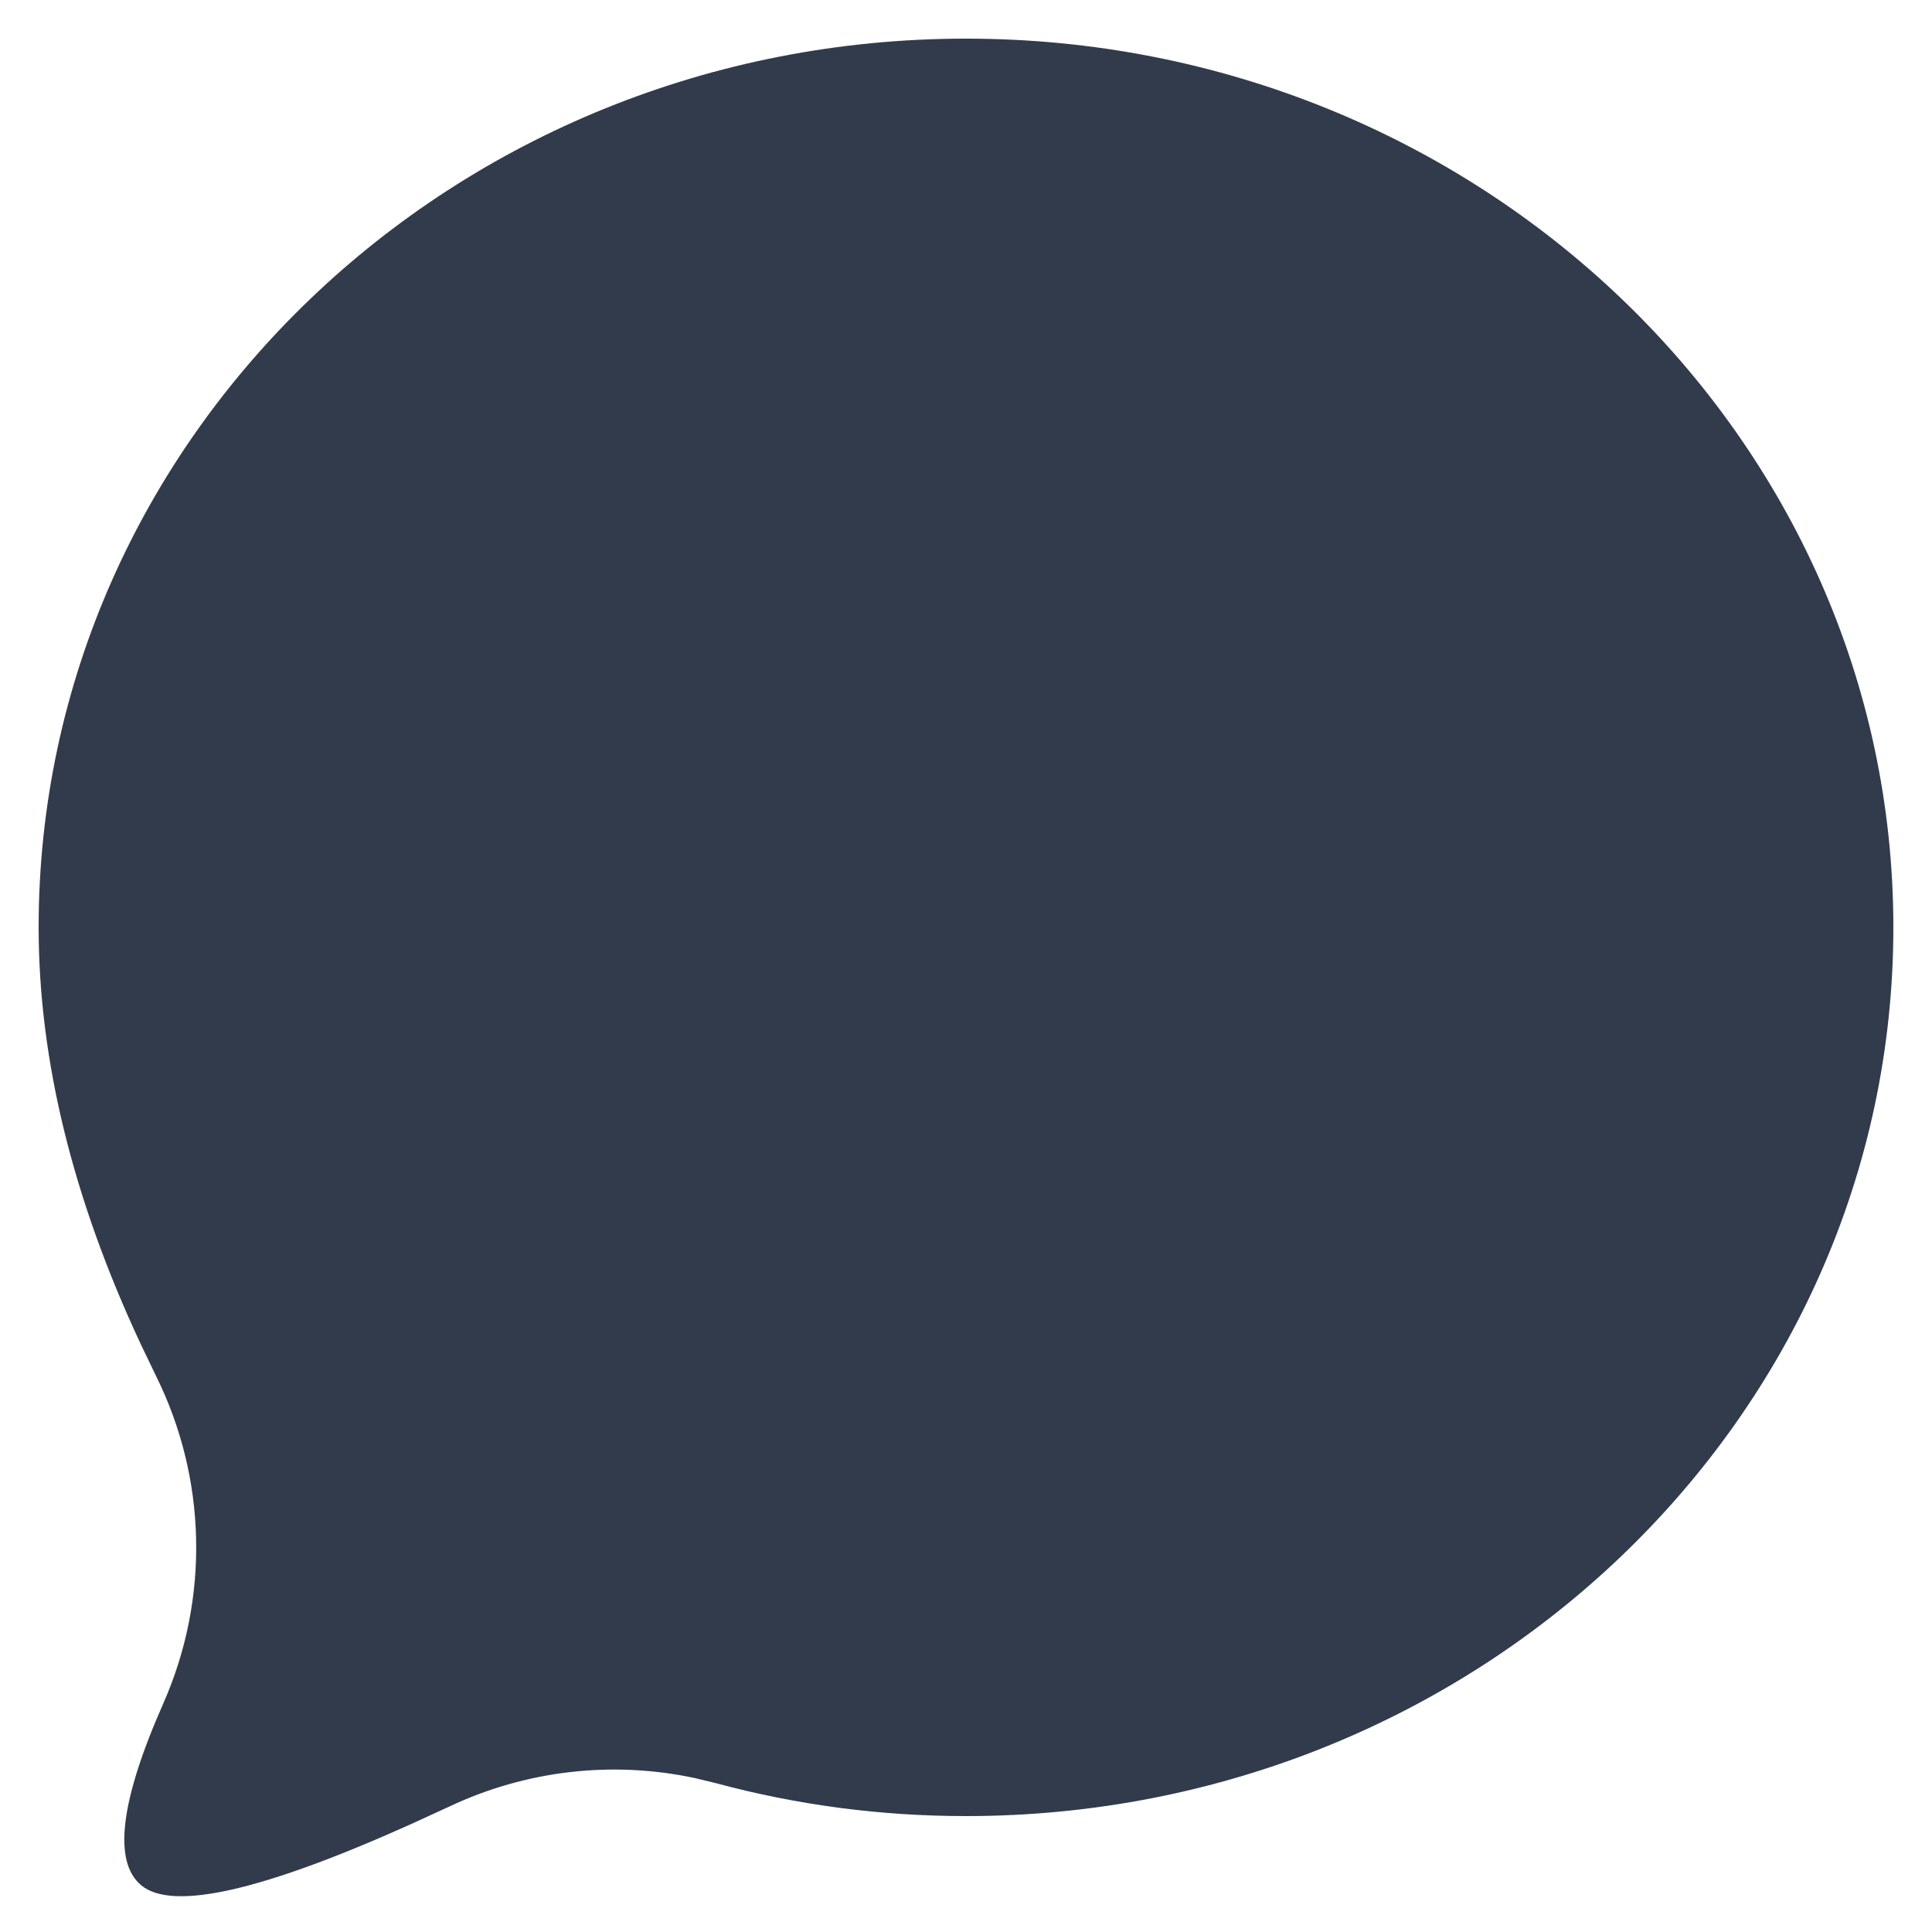 <svg width="25" height="25" viewBox="0 0 25 25" fill="none" xmlns="http://www.w3.org/2000/svg">
<path fill-rule="evenodd" clip-rule="evenodd" d="M12.5 23.5C19.127 23.5 24.5 18.351 24.5 12C24.5 5.649 19.127 0.5 12.5 0.5C5.873 0.5 0.5 5.649 0.5 12C0.5 13.711 0.94 15.508 1.821 17.393L2.016 17.799C2.678 19.13 2.713 20.686 2.112 22.045C1.555 23.306 1.46 24.09 1.828 24.396C2.23 24.731 3.389 24.47 5.303 23.611L5.82 23.374C6.809 22.908 7.922 22.781 8.986 23.007L9.252 23.071C10.31 23.357 11.393 23.5 12.5 23.5Z" fill="#323B4B"/>
</svg>
